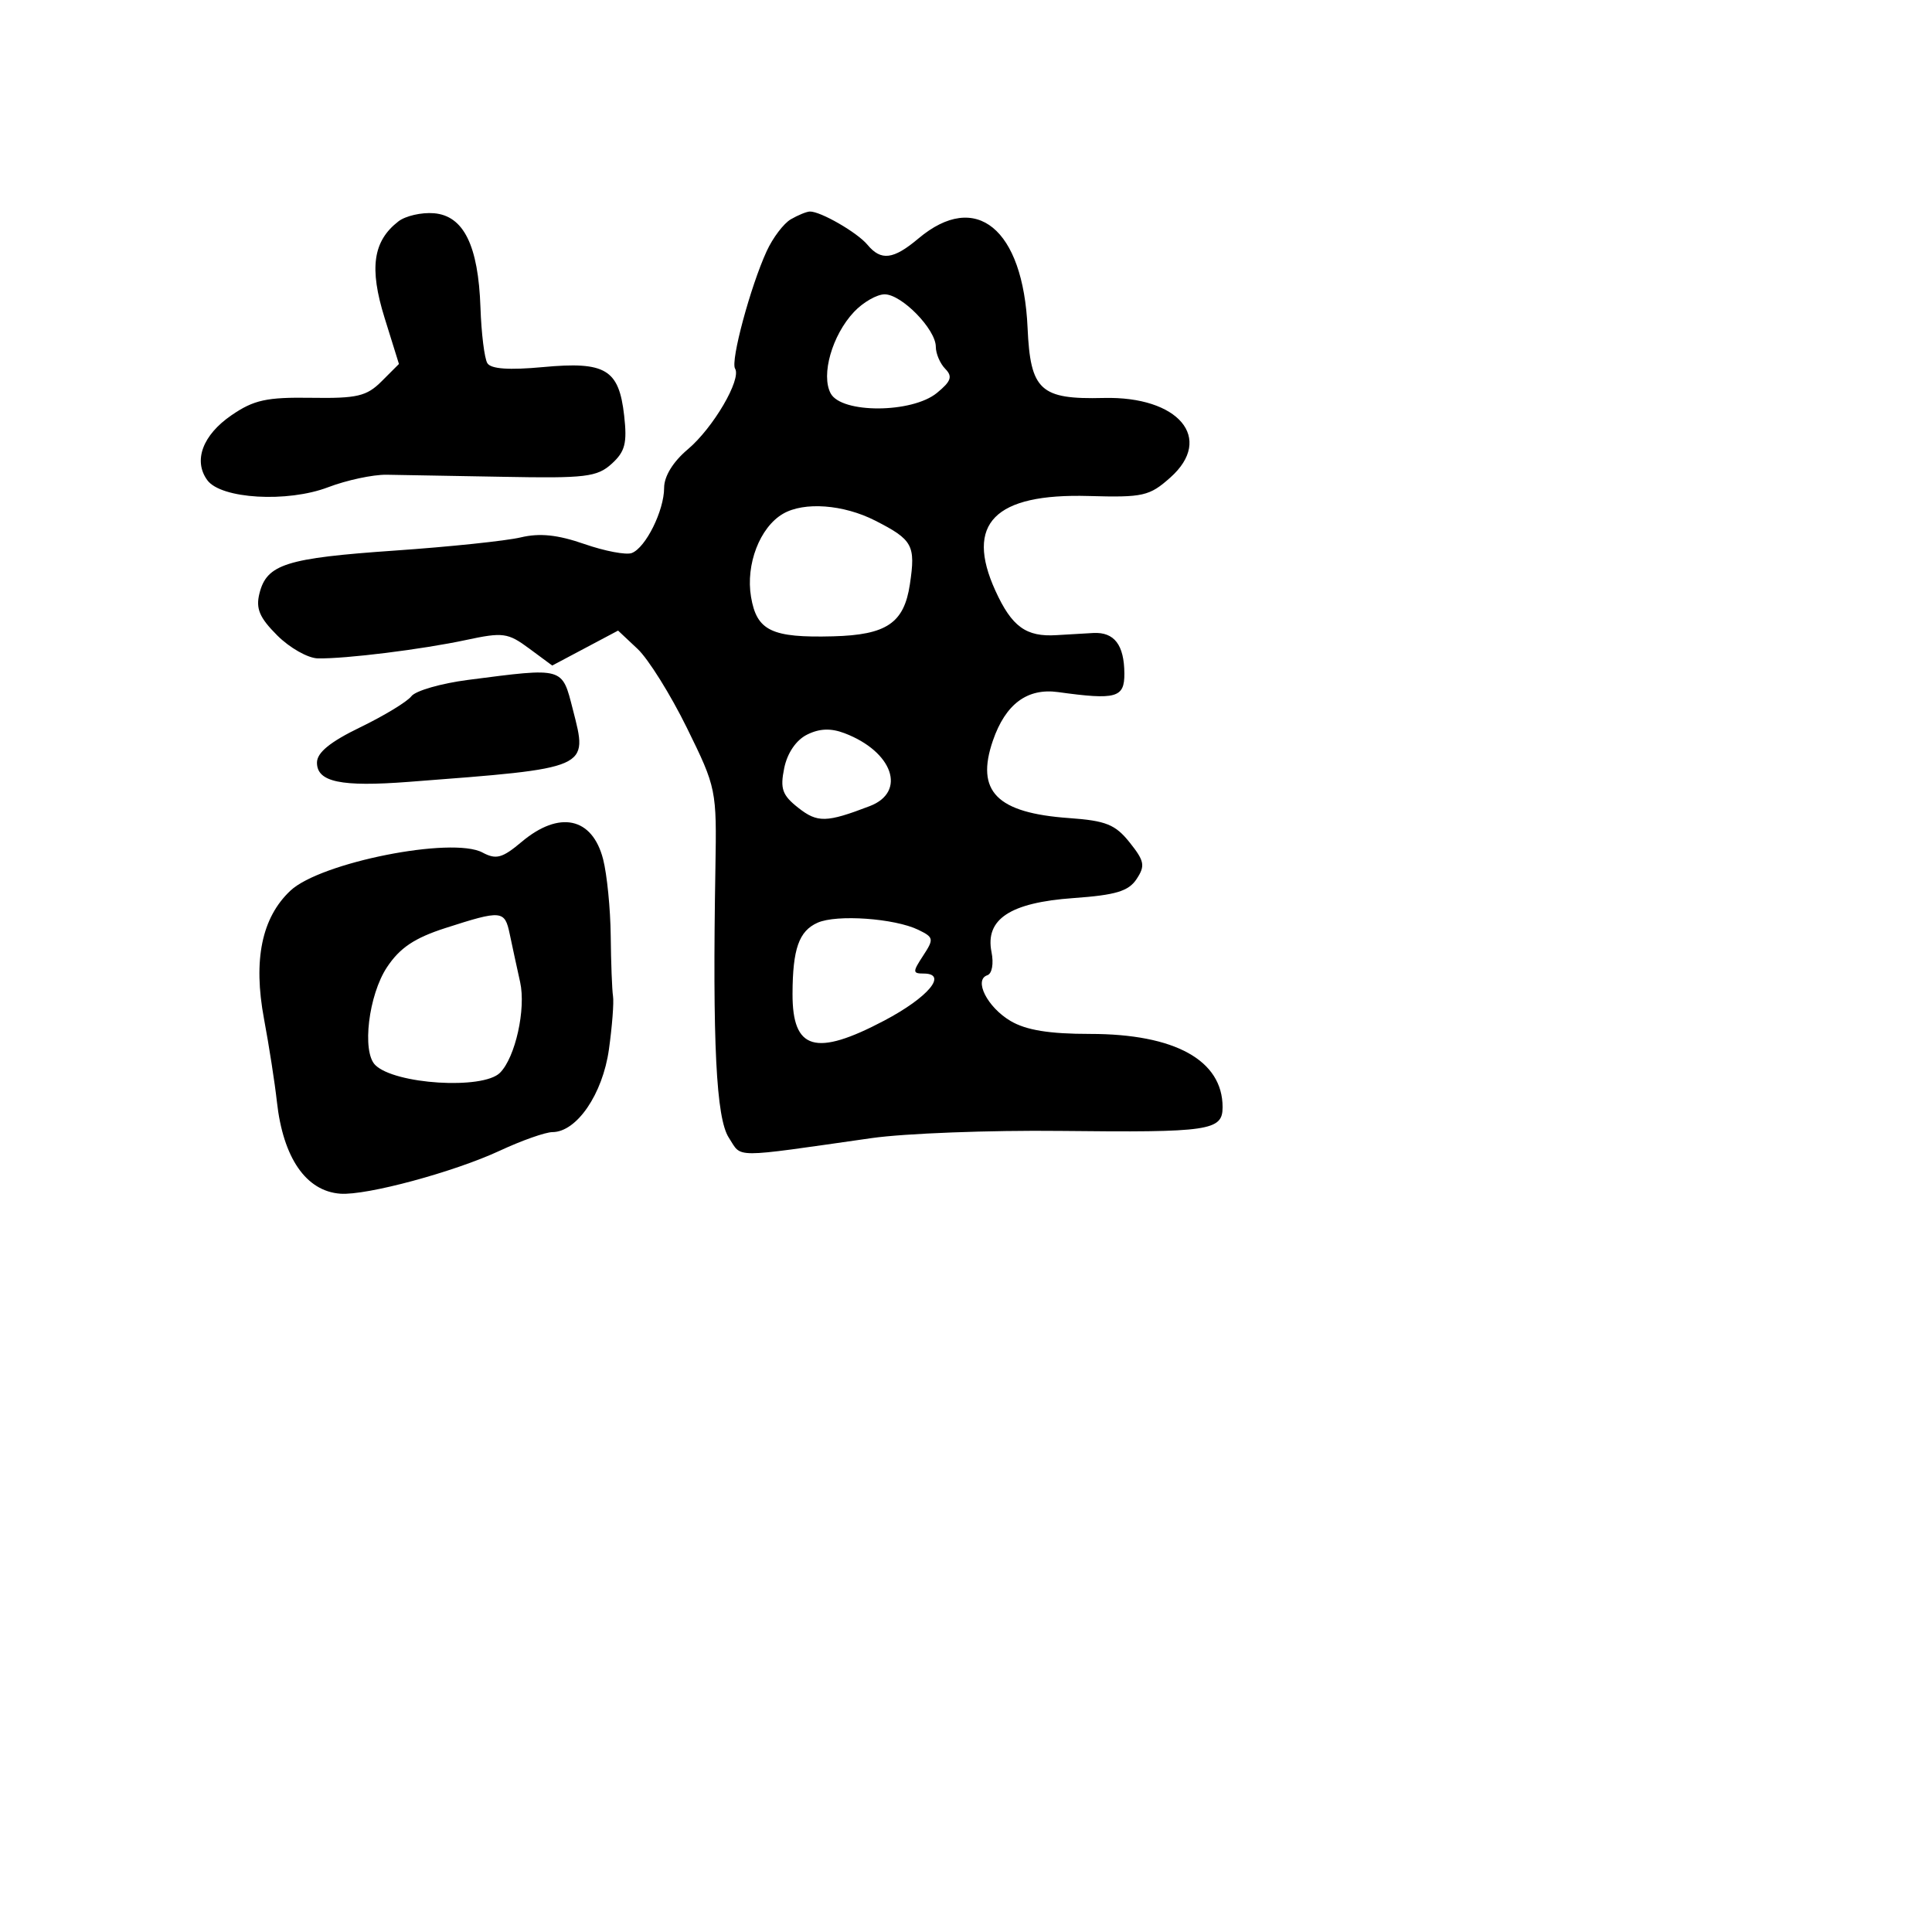 <svg xmlns="http://www.w3.org/2000/svg" width="256" height="256" viewBox="0 0 256 256" version="1.1">
	<path d="M 52.789 29.336 C 49.419 31.950, 48.907 35.522, 50.957 42.110 L 52.862 48.229 50.566 50.525 C 48.581 52.510, 47.322 52.805, 41.237 52.711 C 35.331 52.620, 33.638 52.990, 30.677 55.019 C 26.851 57.641, 25.583 61.047, 27.471 63.629 C 29.286 66.111, 38.081 66.623, 43.481 64.560 C 45.925 63.627, 49.405 62.882, 51.213 62.905 C 53.021 62.927, 59.987 63.051, 66.693 63.180 C 77.581 63.389, 79.116 63.205, 81.045 61.460 C 82.827 59.846, 83.117 58.729, 82.704 55.063 C 82.012 48.930, 80.240 47.871, 71.962 48.640 C 67.439 49.060, 65.053 48.894, 64.578 48.126 C 64.192 47.502, 63.780 44.181, 63.663 40.746 C 63.381 32.521, 61.434 28.578, 57.493 28.255 C 55.847 28.120, 53.730 28.607, 52.789 29.336 M 104.782 29.062 C 103.837 29.613, 102.399 31.512, 101.587 33.282 C 99.431 37.982, 96.780 47.835, 97.400 48.839 C 98.276 50.256, 94.495 56.713, 91.131 59.543 C 89.185 61.181, 88 63.109, 88 64.639 C 88 67.651, 85.562 72.571, 83.718 73.278 C 82.972 73.564, 80.143 73.028, 77.431 72.086 C 73.884 70.854, 71.518 70.608, 69 71.208 C 67.075 71.666, 59.563 72.453, 52.308 72.955 C 37.901 73.952, 35.350 74.759, 34.379 78.627 C 33.872 80.644, 34.378 81.839, 36.734 84.195 C 38.384 85.845, 40.806 87.215, 42.117 87.240 C 45.793 87.309, 55.921 86.051, 61.779 84.797 C 66.652 83.754, 67.293 83.840, 70.115 85.927 L 73.172 88.187 77.536 85.872 L 81.899 83.557 84.485 85.986 C 85.907 87.322, 88.849 92.034, 91.023 96.457 C 94.923 104.395, 94.973 104.638, 94.796 115 C 94.398 138.287, 94.892 148.186, 96.580 150.762 C 98.363 153.484, 96.706 153.481, 115.500 150.804 C 119.900 150.177, 131.150 149.750, 140.500 149.853 C 160.290 150.073, 162 149.823, 162 146.703 C 162 140.491, 155.682 137, 144.436 137 C 139.024 137, 135.965 136.502, 133.903 135.284 C 130.828 133.467, 128.986 129.838, 130.828 129.224 C 131.449 129.017, 131.688 127.691, 131.381 126.157 C 130.509 121.795, 133.844 119.597, 142.236 119 C 147.844 118.601, 149.539 118.091, 150.604 116.479 C 151.769 114.717, 151.652 114.096, 149.689 111.634 C 147.784 109.245, 146.545 108.747, 141.639 108.398 C 132.066 107.717, 129.254 104.855, 131.561 98.144 C 133.230 93.290, 136.114 91.142, 140.205 91.706 C 147.916 92.770, 149.003 92.466, 148.985 89.250 C 148.964 85.446, 147.646 83.728, 144.864 83.875 C 143.564 83.944, 141.375 84.072, 140 84.159 C 135.959 84.417, 134.069 83.043, 131.892 78.264 C 127.842 69.373, 131.788 65.368, 144.247 65.723 C 151.481 65.929, 152.307 65.742, 155.082 63.269 C 160.893 58.092, 156.186 52.484, 146.237 52.733 C 137.838 52.943, 136.532 51.738, 136.159 43.438 C 135.569 30.294, 129.325 25.183, 121.697 31.601 C 118.373 34.399, 116.743 34.600, 114.945 32.434 C 113.591 30.802, 108.687 27.978, 107.300 28.030 C 106.860 28.047, 105.727 28.511, 104.782 29.062 M 113.150 41.340 C 110.262 44.414, 108.758 49.680, 110.068 52.128 C 111.503 54.809, 120.835 54.771, 124.139 52.071 C 126.033 50.523, 126.253 49.891, 125.250 48.871 C 124.563 48.172, 124 46.856, 124 45.946 C 124 43.634, 119.478 39, 117.222 39 C 116.192 39, 114.359 40.053, 113.150 41.340 M 103.750 68.080 C 100.682 69.867, 98.789 74.791, 99.516 79.094 C 100.275 83.588, 102.240 84.531, 110.390 84.316 C 117.481 84.130, 119.793 82.563, 120.564 77.423 C 121.340 72.244, 120.949 71.525, 115.972 68.986 C 111.764 66.839, 106.545 66.452, 103.750 68.080 M 62.012 90.092 C 58.443 90.554, 55.068 91.526, 54.512 92.253 C 53.955 92.980, 50.913 94.828, 47.750 96.361 C 43.734 98.307, 42 99.722, 42 101.054 C 42 103.623, 45.177 104.289, 54.147 103.602 C 78.275 101.755, 77.930 101.906, 75.910 94.028 C 74.454 88.346, 74.788 88.441, 62.012 90.092 M 106.940 97.342 C 105.490 98.065, 104.320 99.780, 103.911 101.783 C 103.351 104.520, 103.652 105.368, 105.779 107.041 C 108.323 109.042, 109.507 109.013, 115.250 106.812 C 120.163 104.928, 118.311 99.590, 111.900 97.152 C 110.091 96.464, 108.586 96.522, 106.940 97.342 M 69.116 111.556 C 66.553 113.712, 65.742 113.933, 63.932 112.964 C 59.911 110.812, 42.465 114.275, 38.482 118.017 C 34.683 121.586, 33.525 127.205, 34.982 135 C 35.650 138.575, 36.419 143.515, 36.690 145.977 C 37.512 153.431, 40.554 157.842, 45.101 158.171 C 48.581 158.423, 60.167 155.296, 66.253 152.462 C 69.139 151.119, 72.269 150.015, 73.210 150.010 C 76.427 149.991, 79.854 144.972, 80.684 139.063 C 81.113 136.003, 81.358 132.825, 81.228 132 C 81.098 131.175, 80.960 127.575, 80.923 124 C 80.885 120.425, 80.432 115.859, 79.916 113.853 C 78.485 108.287, 74.107 107.356, 69.116 111.556 M 59.028 122.967 C 54.929 124.286, 52.984 125.589, 51.279 128.159 C 48.839 131.835, 47.933 139.333, 49.714 141.114 C 52.278 143.678, 63.987 144.413, 66.249 142.151 C 68.287 140.113, 69.712 133.696, 68.919 130.129 C 68.476 128.133, 67.854 125.263, 67.538 123.750 C 66.879 120.606, 66.477 120.569, 59.028 122.967 M 108.333 122.265 C 105.865 123.366, 105.033 125.725, 105.014 131.679 C 104.989 139.144, 108.060 140.041, 117.176 135.231 C 123.010 132.153, 125.645 129, 122.385 129 C 120.917 129, 120.911 128.785, 122.320 126.634 C 123.771 124.420, 123.730 124.201, 121.685 123.207 C 118.541 121.680, 110.858 121.138, 108.333 122.265" stroke="none" fill="black" fill-rule="evenodd"/>
</svg>